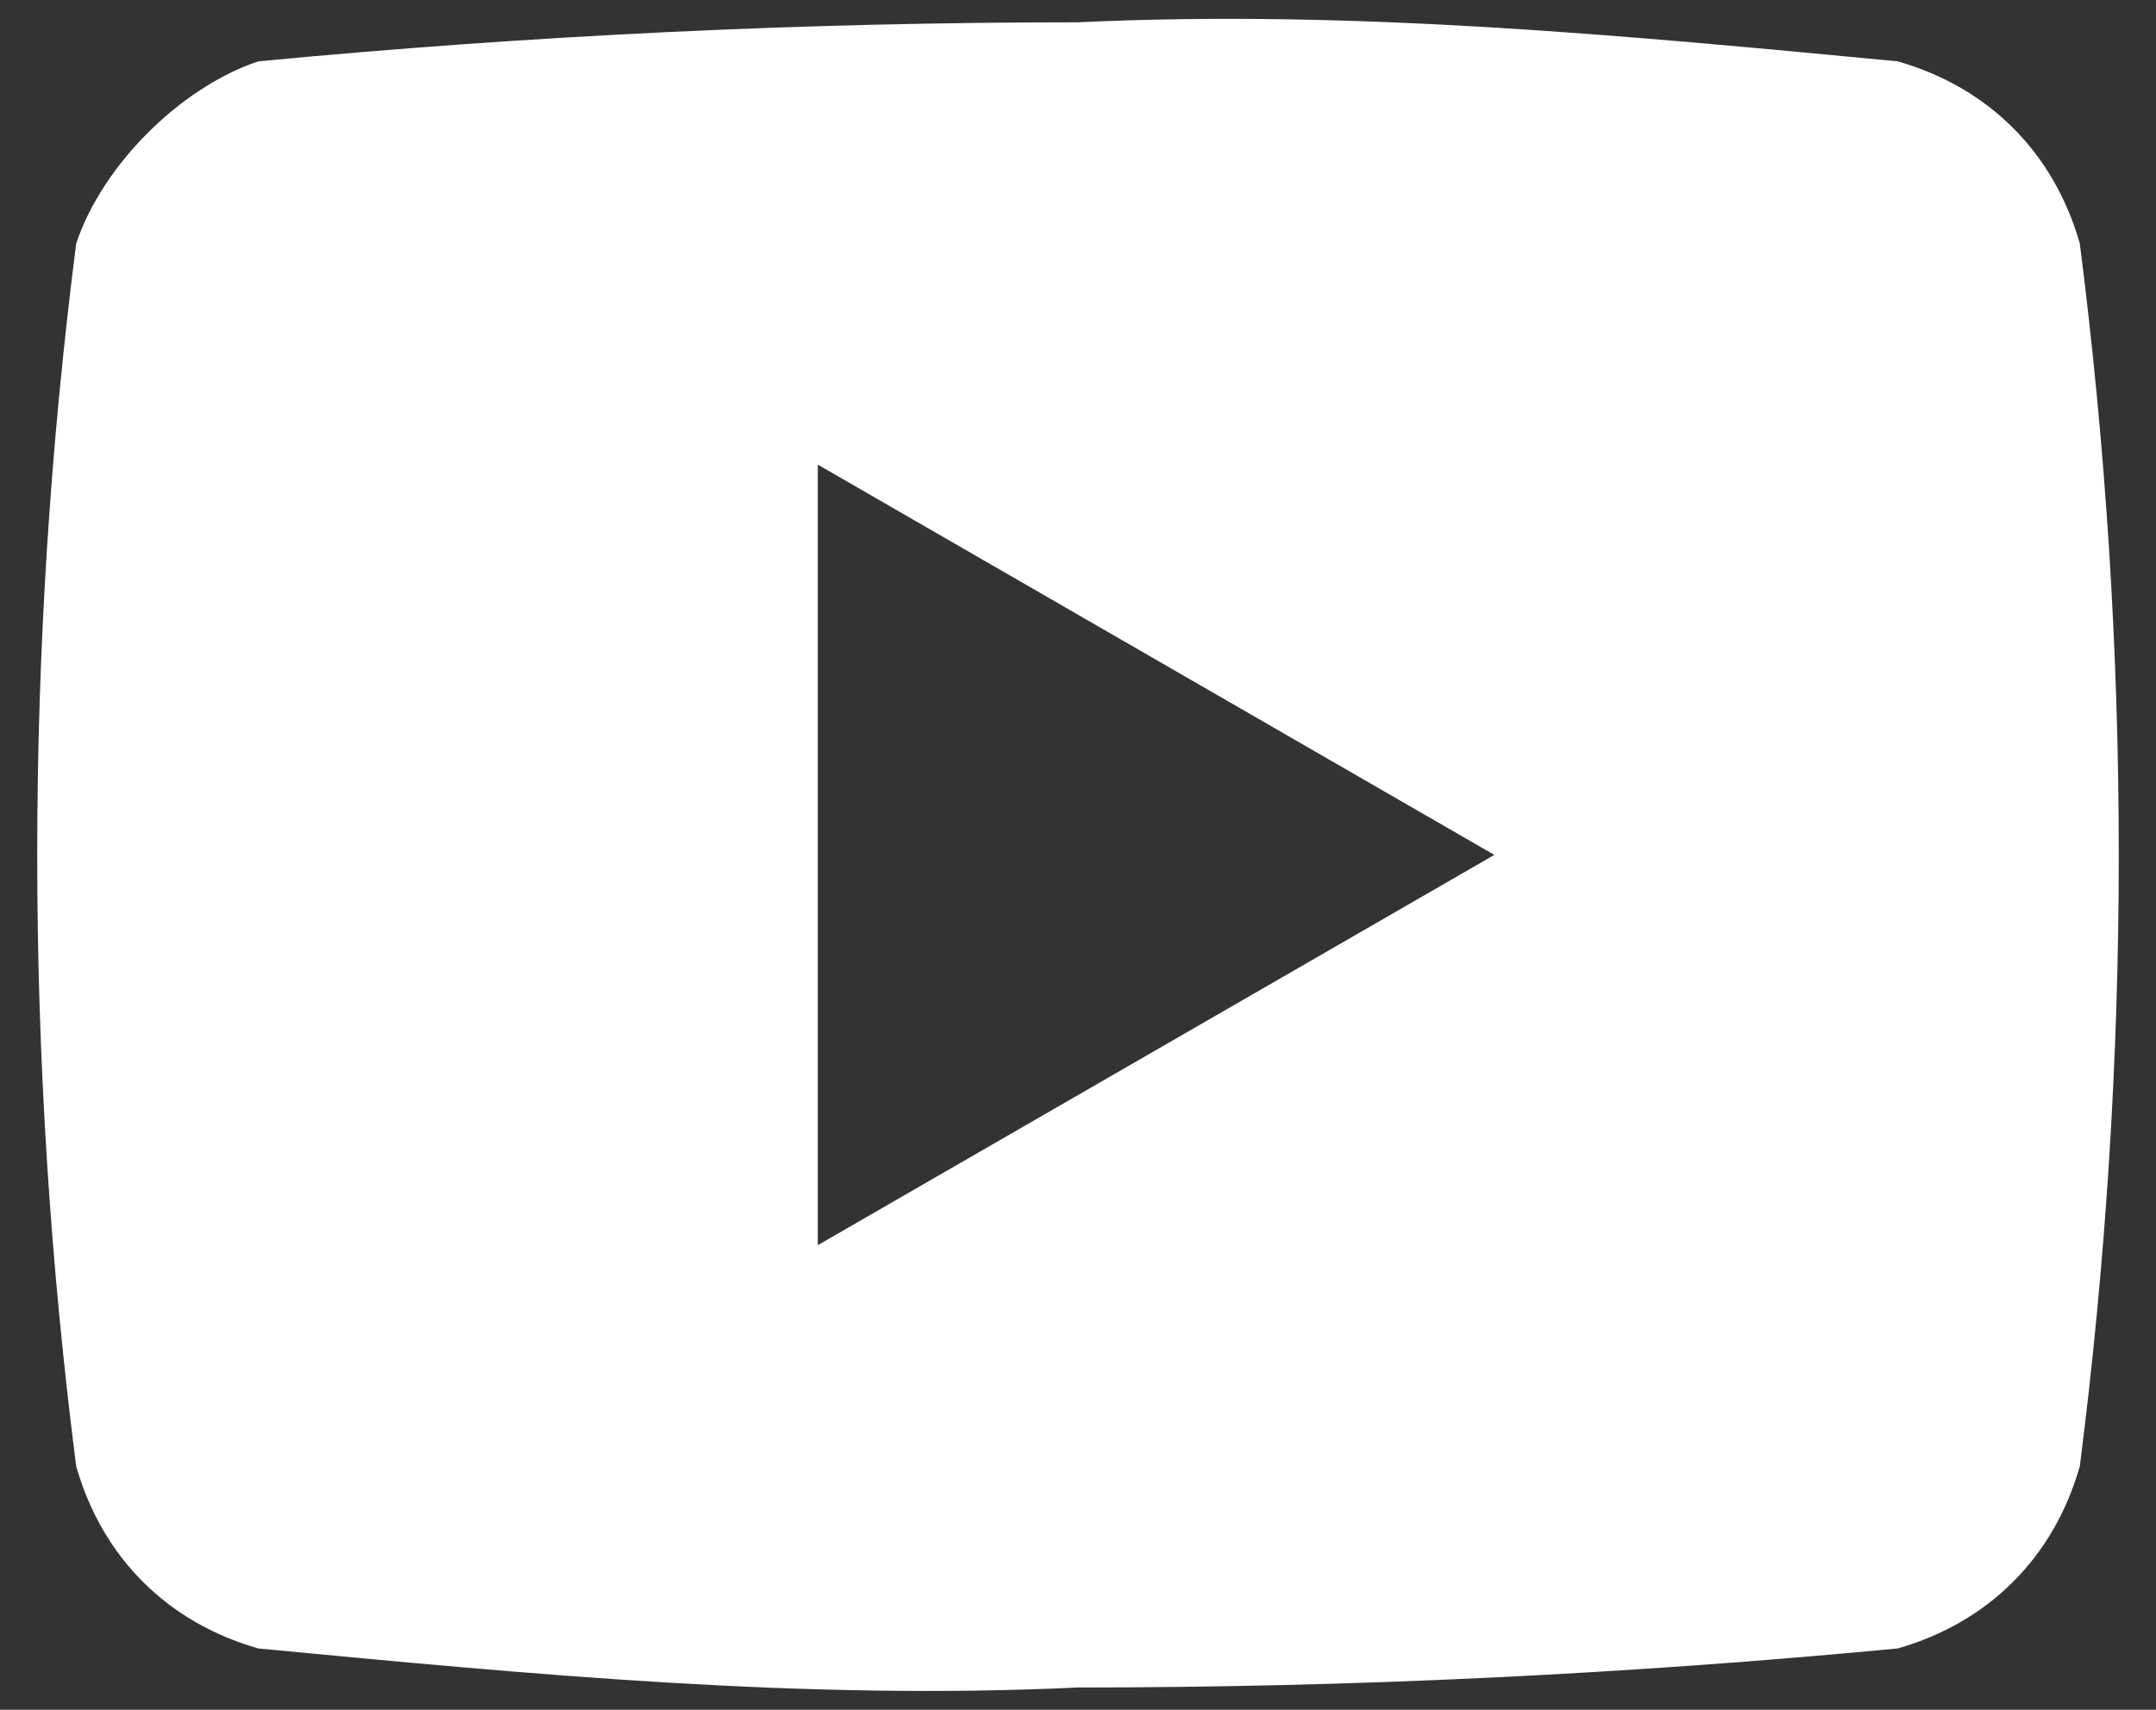 <svg width="29" height="23" viewBox="0 0 29 23" fill="none" xmlns="http://www.w3.org/2000/svg">
<rect x="0" y="0" width="29" height="23" fill="#333333" stroke="none"/>
<path d="M27.975 3.275C27.625 2.05 26.75 1.175 25.525 0.825C21.85 0.475 18.175 0.125 14.5 0.3C10.825 0.3 7.15 0.475 3.475 0.825C2.425 1.175 1.375 2.225 1.025 3.275C0.326 8.736 0.326 14.264 1.025 19.725C1.375 20.95 2.25 21.825 3.475 22.175C7.15 22.525 10.825 22.875 14.5 22.7C18.175 22.7 21.85 22.525 25.525 22.175C26.75 21.825 27.625 20.95 27.975 19.725C28.674 14.264 28.674 8.736 27.975 3.275ZM11 16.75V6.25L20.1 11.5L11 16.75Z" fill="white"/>
</svg>
